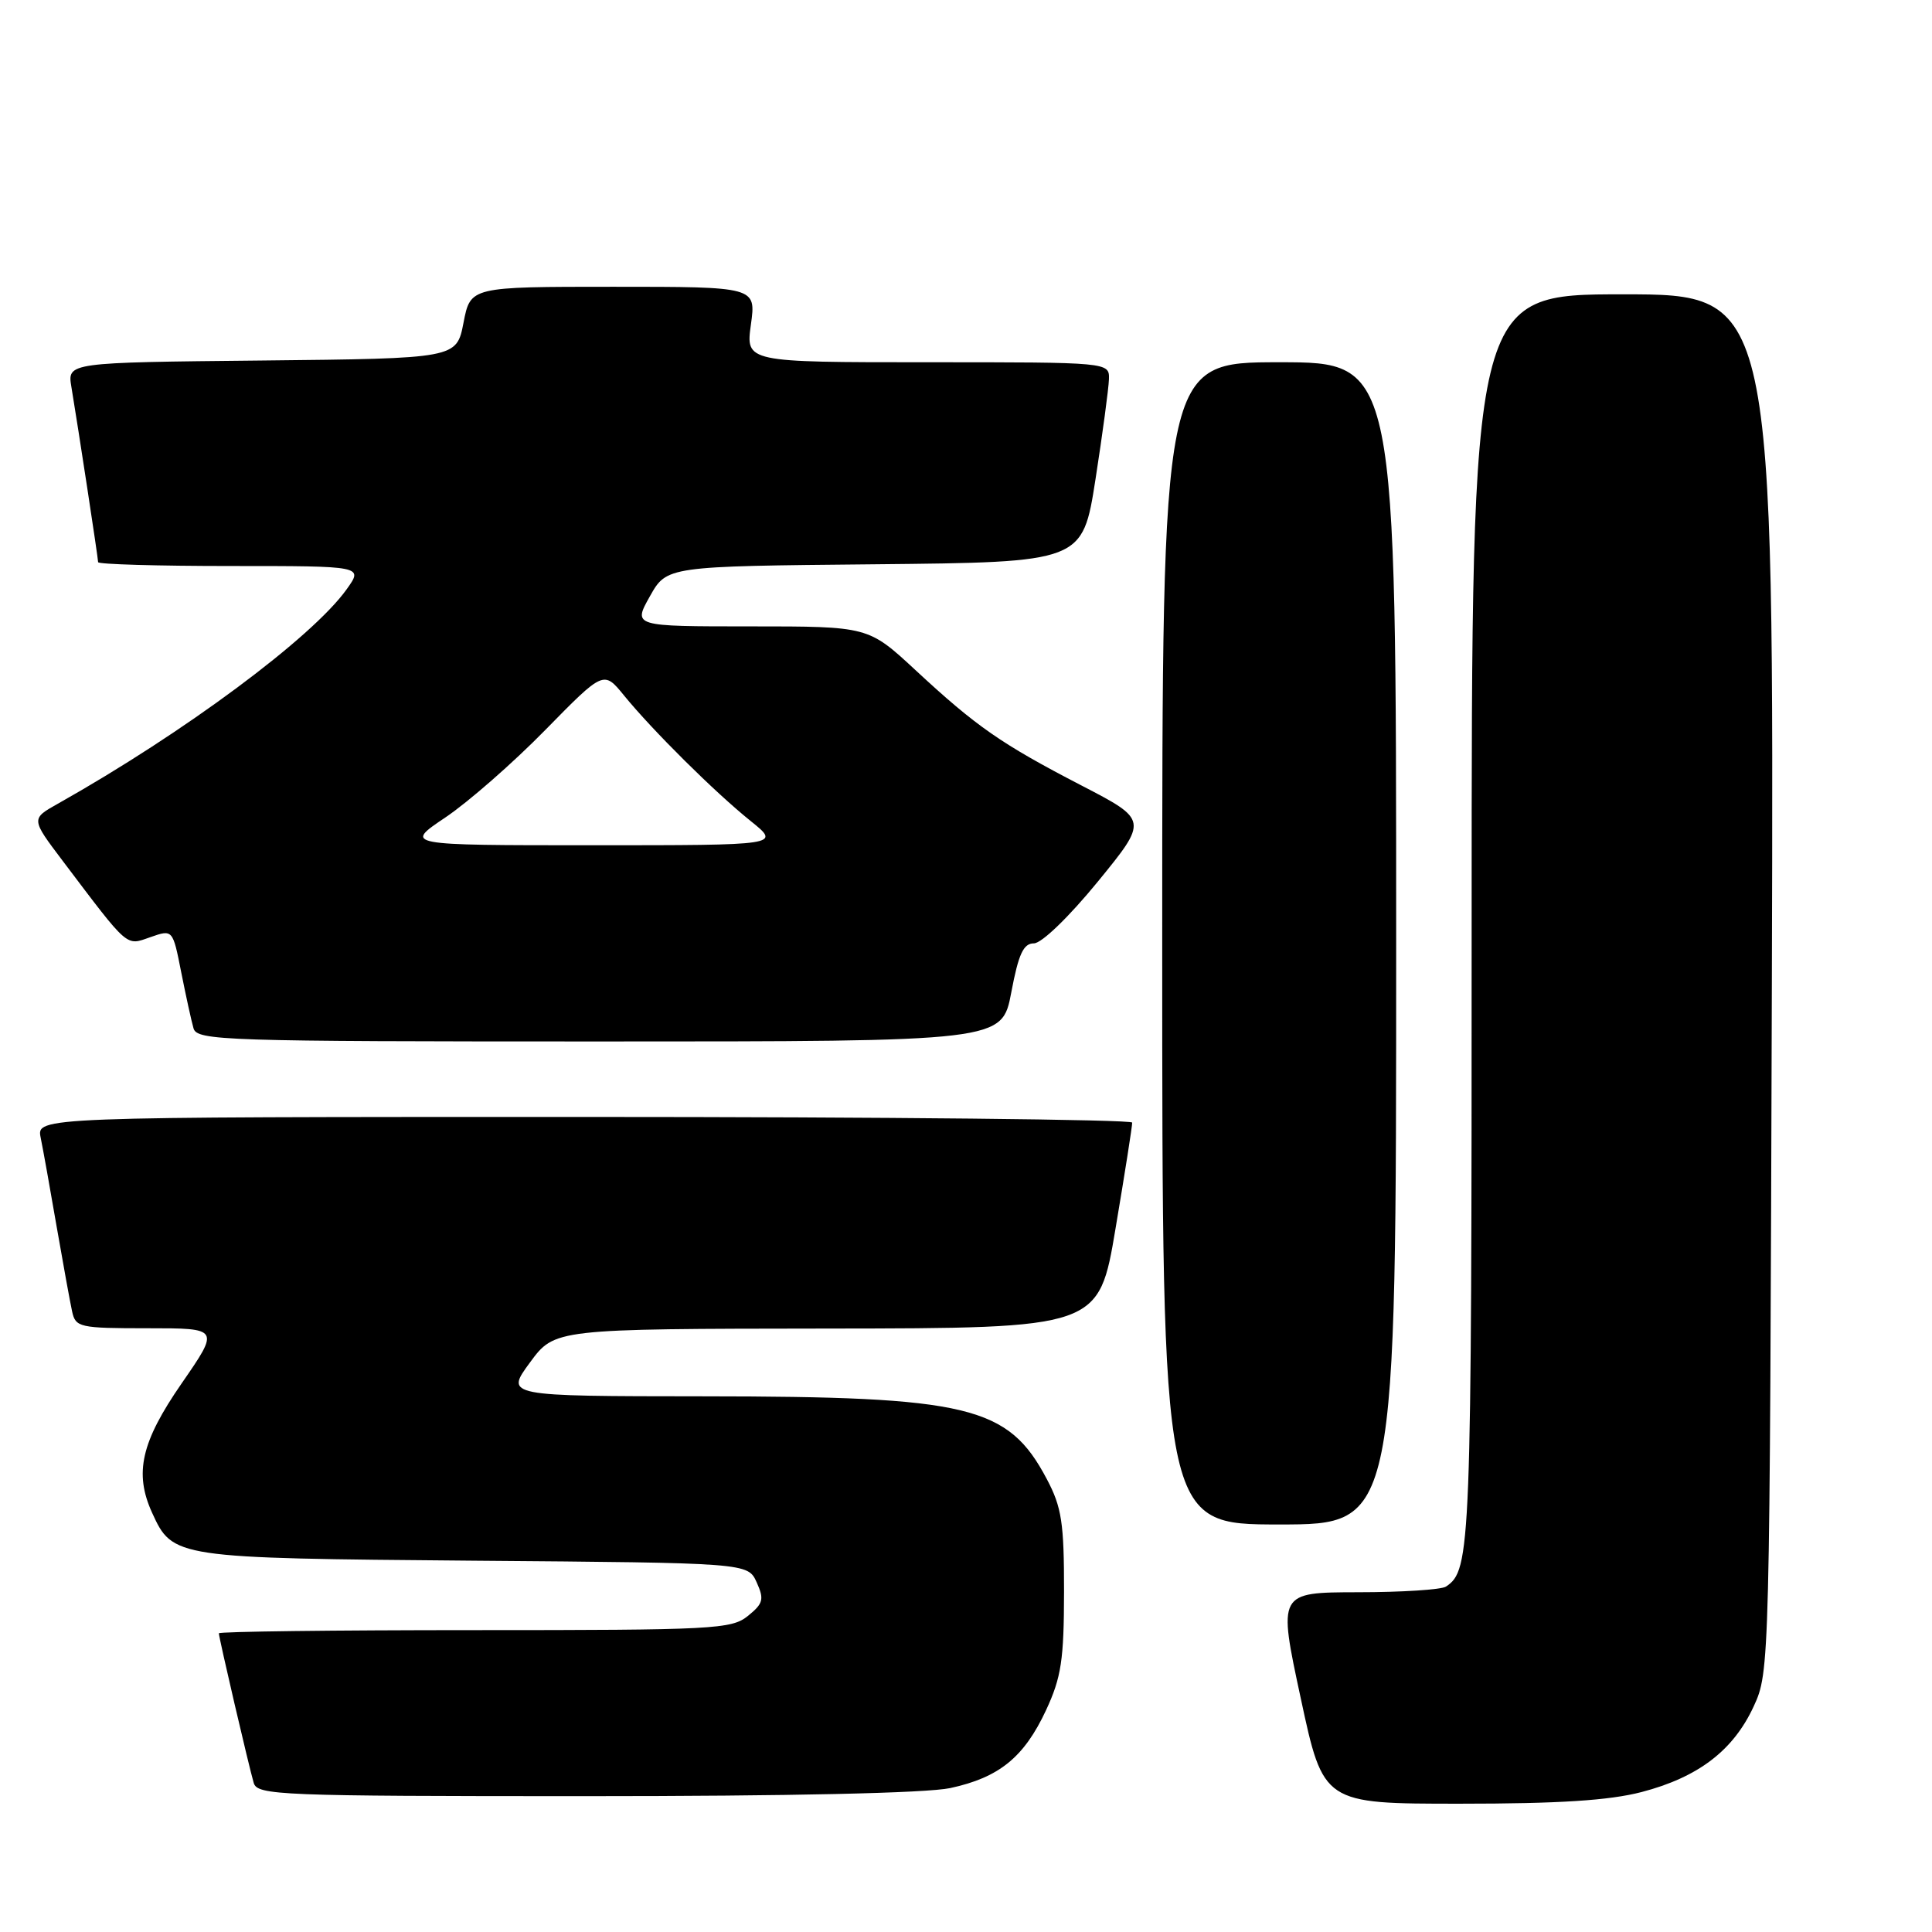 <?xml version="1.0" encoding="UTF-8" standalone="no"?>
<!DOCTYPE svg PUBLIC "-//W3C//DTD SVG 1.1//EN" "http://www.w3.org/Graphics/SVG/1.1/DTD/svg11.dtd" >
<svg xmlns="http://www.w3.org/2000/svg" xmlns:xlink="http://www.w3.org/1999/xlink" version="1.1" viewBox="0 0 256 256">
 <g >
 <path fill="currentColor"
d=" M 217.50 237.46 C 225.02 235.50 229.67 231.95 232.37 226.11 C 234.49 221.53 234.50 220.98 234.78 130.25 C 235.05 39.00 235.05 39.00 215.03 39.00 C 195.00 39.00 195.00 39.00 195.00 122.07 C 195.00 205.51 194.90 208.03 191.60 210.23 C 191.00 210.64 185.74 210.98 179.92 210.98 C 169.34 211.00 169.34 211.00 172.35 225.00 C 175.35 239.00 175.35 239.00 193.46 239.00 C 206.56 239.00 213.22 238.57 217.50 237.46 Z  M 125.91 236.93 C 132.40 235.53 135.70 232.85 138.62 226.58 C 140.63 222.25 140.98 219.93 140.99 210.91 C 141.00 201.78 140.68 199.71 138.71 195.99 C 133.58 186.28 128.42 185.04 93.22 185.02 C 66.94 185.00 66.94 185.00 70.22 180.54 C 73.50 176.08 73.50 176.08 109.55 176.04 C 145.60 176.00 145.60 176.00 147.82 162.75 C 149.05 155.46 150.04 149.16 150.02 148.75 C 150.01 148.34 117.34 148.00 77.42 148.00 C 4.84 148.00 4.84 148.00 5.39 150.75 C 5.70 152.26 6.65 157.55 7.50 162.50 C 8.36 167.45 9.28 172.51 9.55 173.75 C 10.01 175.89 10.50 176.00 19.58 176.00 C 29.12 176.00 29.12 176.00 24.06 183.32 C 18.71 191.06 17.76 195.19 20.15 200.44 C 22.89 206.44 23.11 206.47 62.79 206.80 C 99.09 207.09 99.09 207.09 100.26 209.66 C 101.28 211.92 101.14 212.47 99.10 214.12 C 96.93 215.88 94.58 216.00 62.89 216.00 C 44.25 216.00 29.00 216.19 29.00 216.42 C 29.00 216.99 32.97 234.04 33.62 236.25 C 34.10 237.88 37.06 238.00 77.52 238.00 C 104.66 238.00 122.78 237.60 125.91 236.93 Z  M 185.00 125.00 C 185.00 48.00 185.00 48.00 169.50 48.00 C 154.00 48.00 154.00 48.00 154.00 125.00 C 154.00 202.00 154.00 202.00 169.50 202.00 C 185.00 202.00 185.00 202.00 185.00 125.00 Z  M 134.00 131.50 C 134.96 126.40 135.61 125.00 137.00 125.00 C 138.02 125.00 141.65 121.49 145.46 116.83 C 152.13 108.66 152.13 108.66 143.30 104.08 C 132.65 98.56 129.38 96.29 121.28 88.77 C 115.05 83.00 115.05 83.00 99.46 83.00 C 83.87 83.00 83.87 83.00 86.11 79.02 C 88.35 75.03 88.35 75.03 115.90 74.77 C 143.44 74.50 143.44 74.50 145.16 63.50 C 146.10 57.45 146.90 51.49 146.94 50.25 C 147.00 48.00 147.00 48.00 122.91 48.00 C 98.81 48.00 98.81 48.00 99.50 43.00 C 100.19 38.00 100.19 38.00 81.26 38.00 C 62.34 38.00 62.34 38.00 61.42 42.75 C 60.50 47.50 60.50 47.50 34.71 47.77 C 8.92 48.03 8.92 48.03 9.46 51.27 C 10.39 56.86 13.00 73.96 13.00 74.49 C 13.00 74.77 20.91 75.00 30.57 75.00 C 48.14 75.00 48.14 75.00 45.95 78.06 C 41.40 84.46 24.36 97.11 7.66 106.50 C 4.10 108.50 4.10 108.50 8.30 114.06 C 17.16 125.78 16.64 125.32 19.92 124.18 C 22.89 123.14 22.89 123.14 24.01 128.82 C 24.63 131.94 25.36 135.29 25.64 136.25 C 26.10 137.89 29.53 138.00 79.45 138.00 C 132.77 138.00 132.77 138.00 134.00 131.50 Z  M 59.01 108.32 C 62.03 106.29 67.99 101.08 72.25 96.73 C 79.99 88.84 79.99 88.84 82.70 92.17 C 86.47 96.79 94.73 104.99 99.48 108.80 C 103.46 112.00 103.46 112.00 78.49 112.00 C 53.53 112.00 53.53 112.00 59.01 108.32 Z "/>
</g>
</svg>